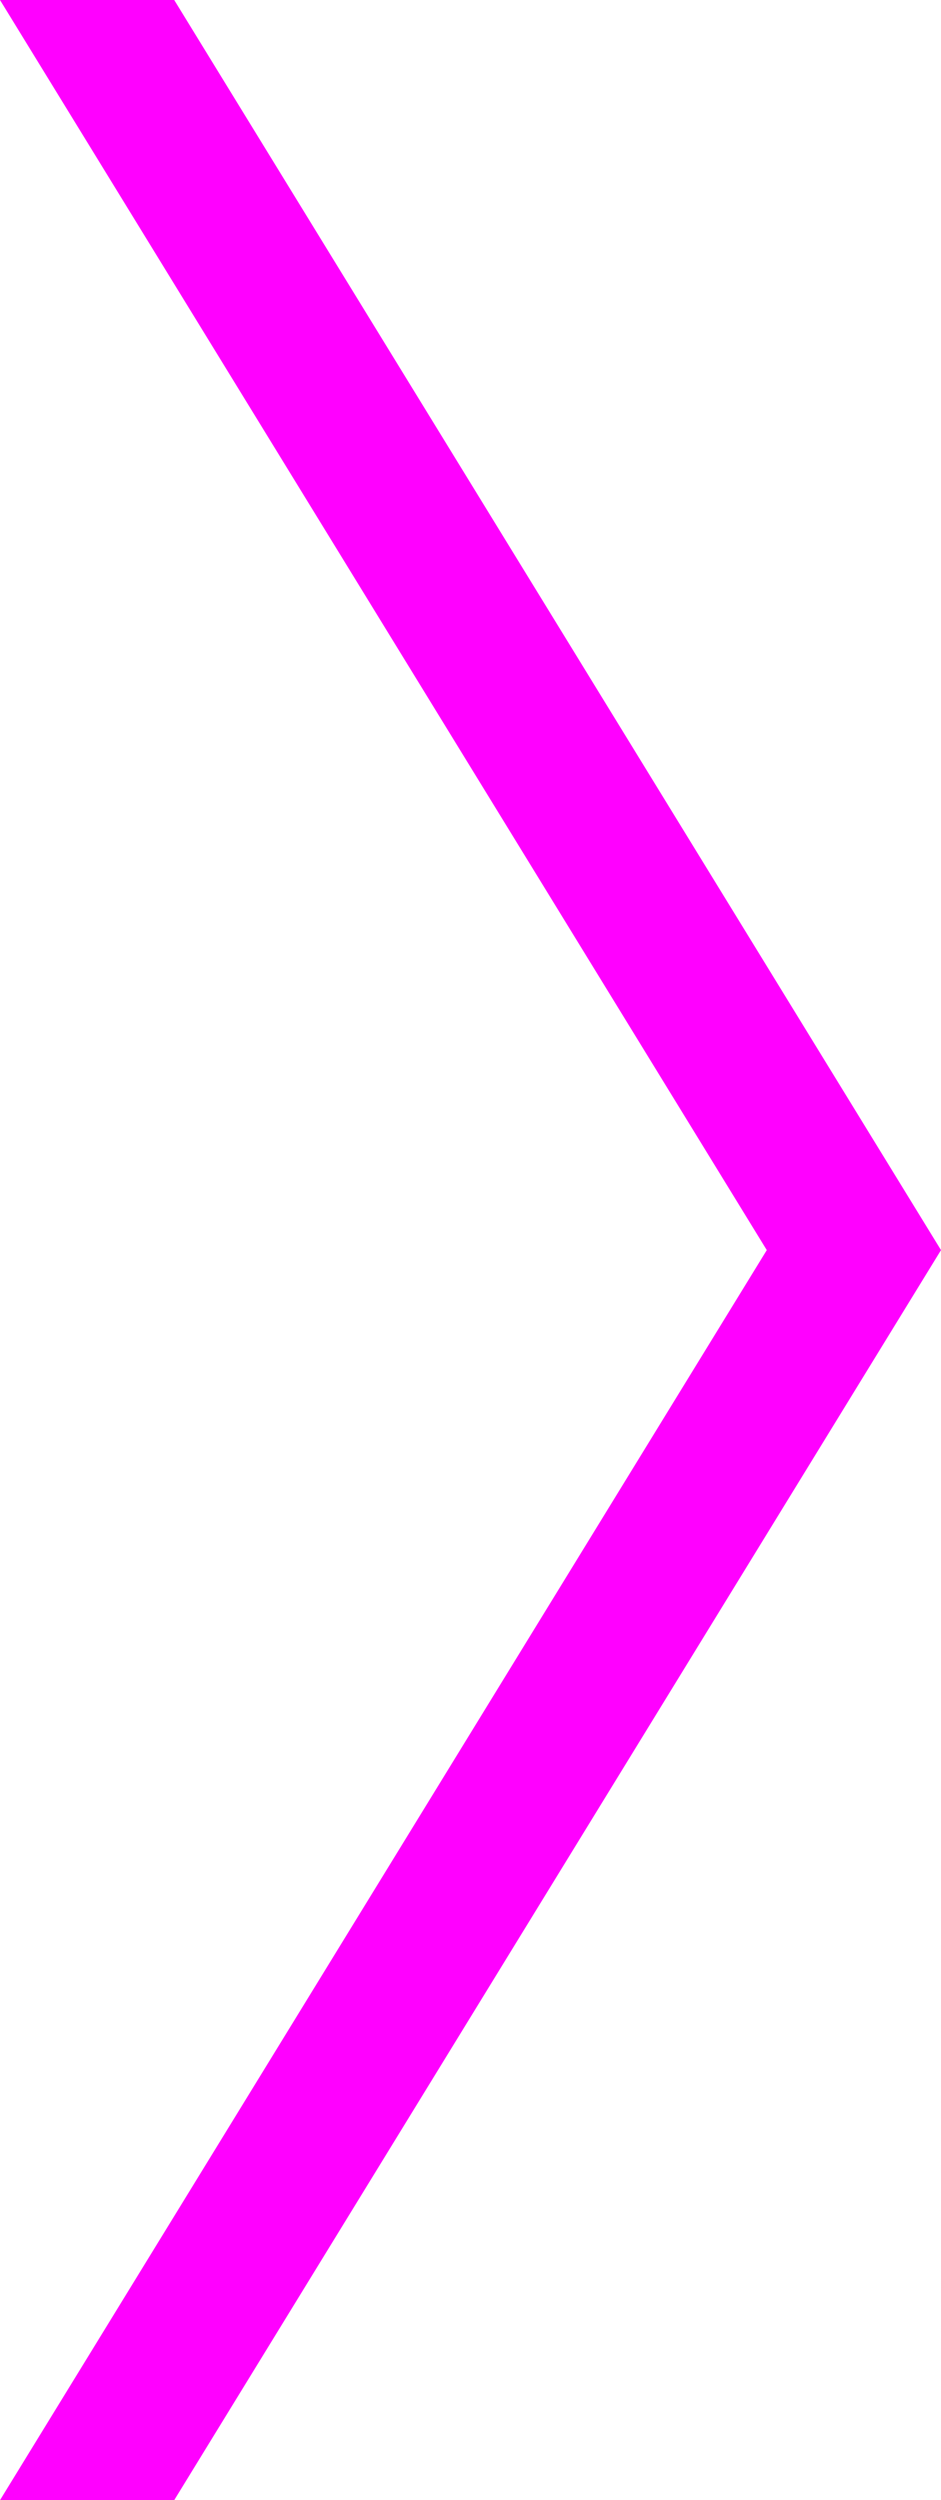 <svg id="b255fb5e-c017-445c-a56f-e3e5ca6ff633" data-name="レイヤー 1" xmlns="http://www.w3.org/2000/svg" width="12.677" height="33.667" viewBox="0 0 12.677 33.667">
  <polygon points="2.347 0 0 0 10.33 16.834 0 33.667 2.347 33.667 12.677 16.834 2.347 0" style="fill: #f0f"/>
</svg>
